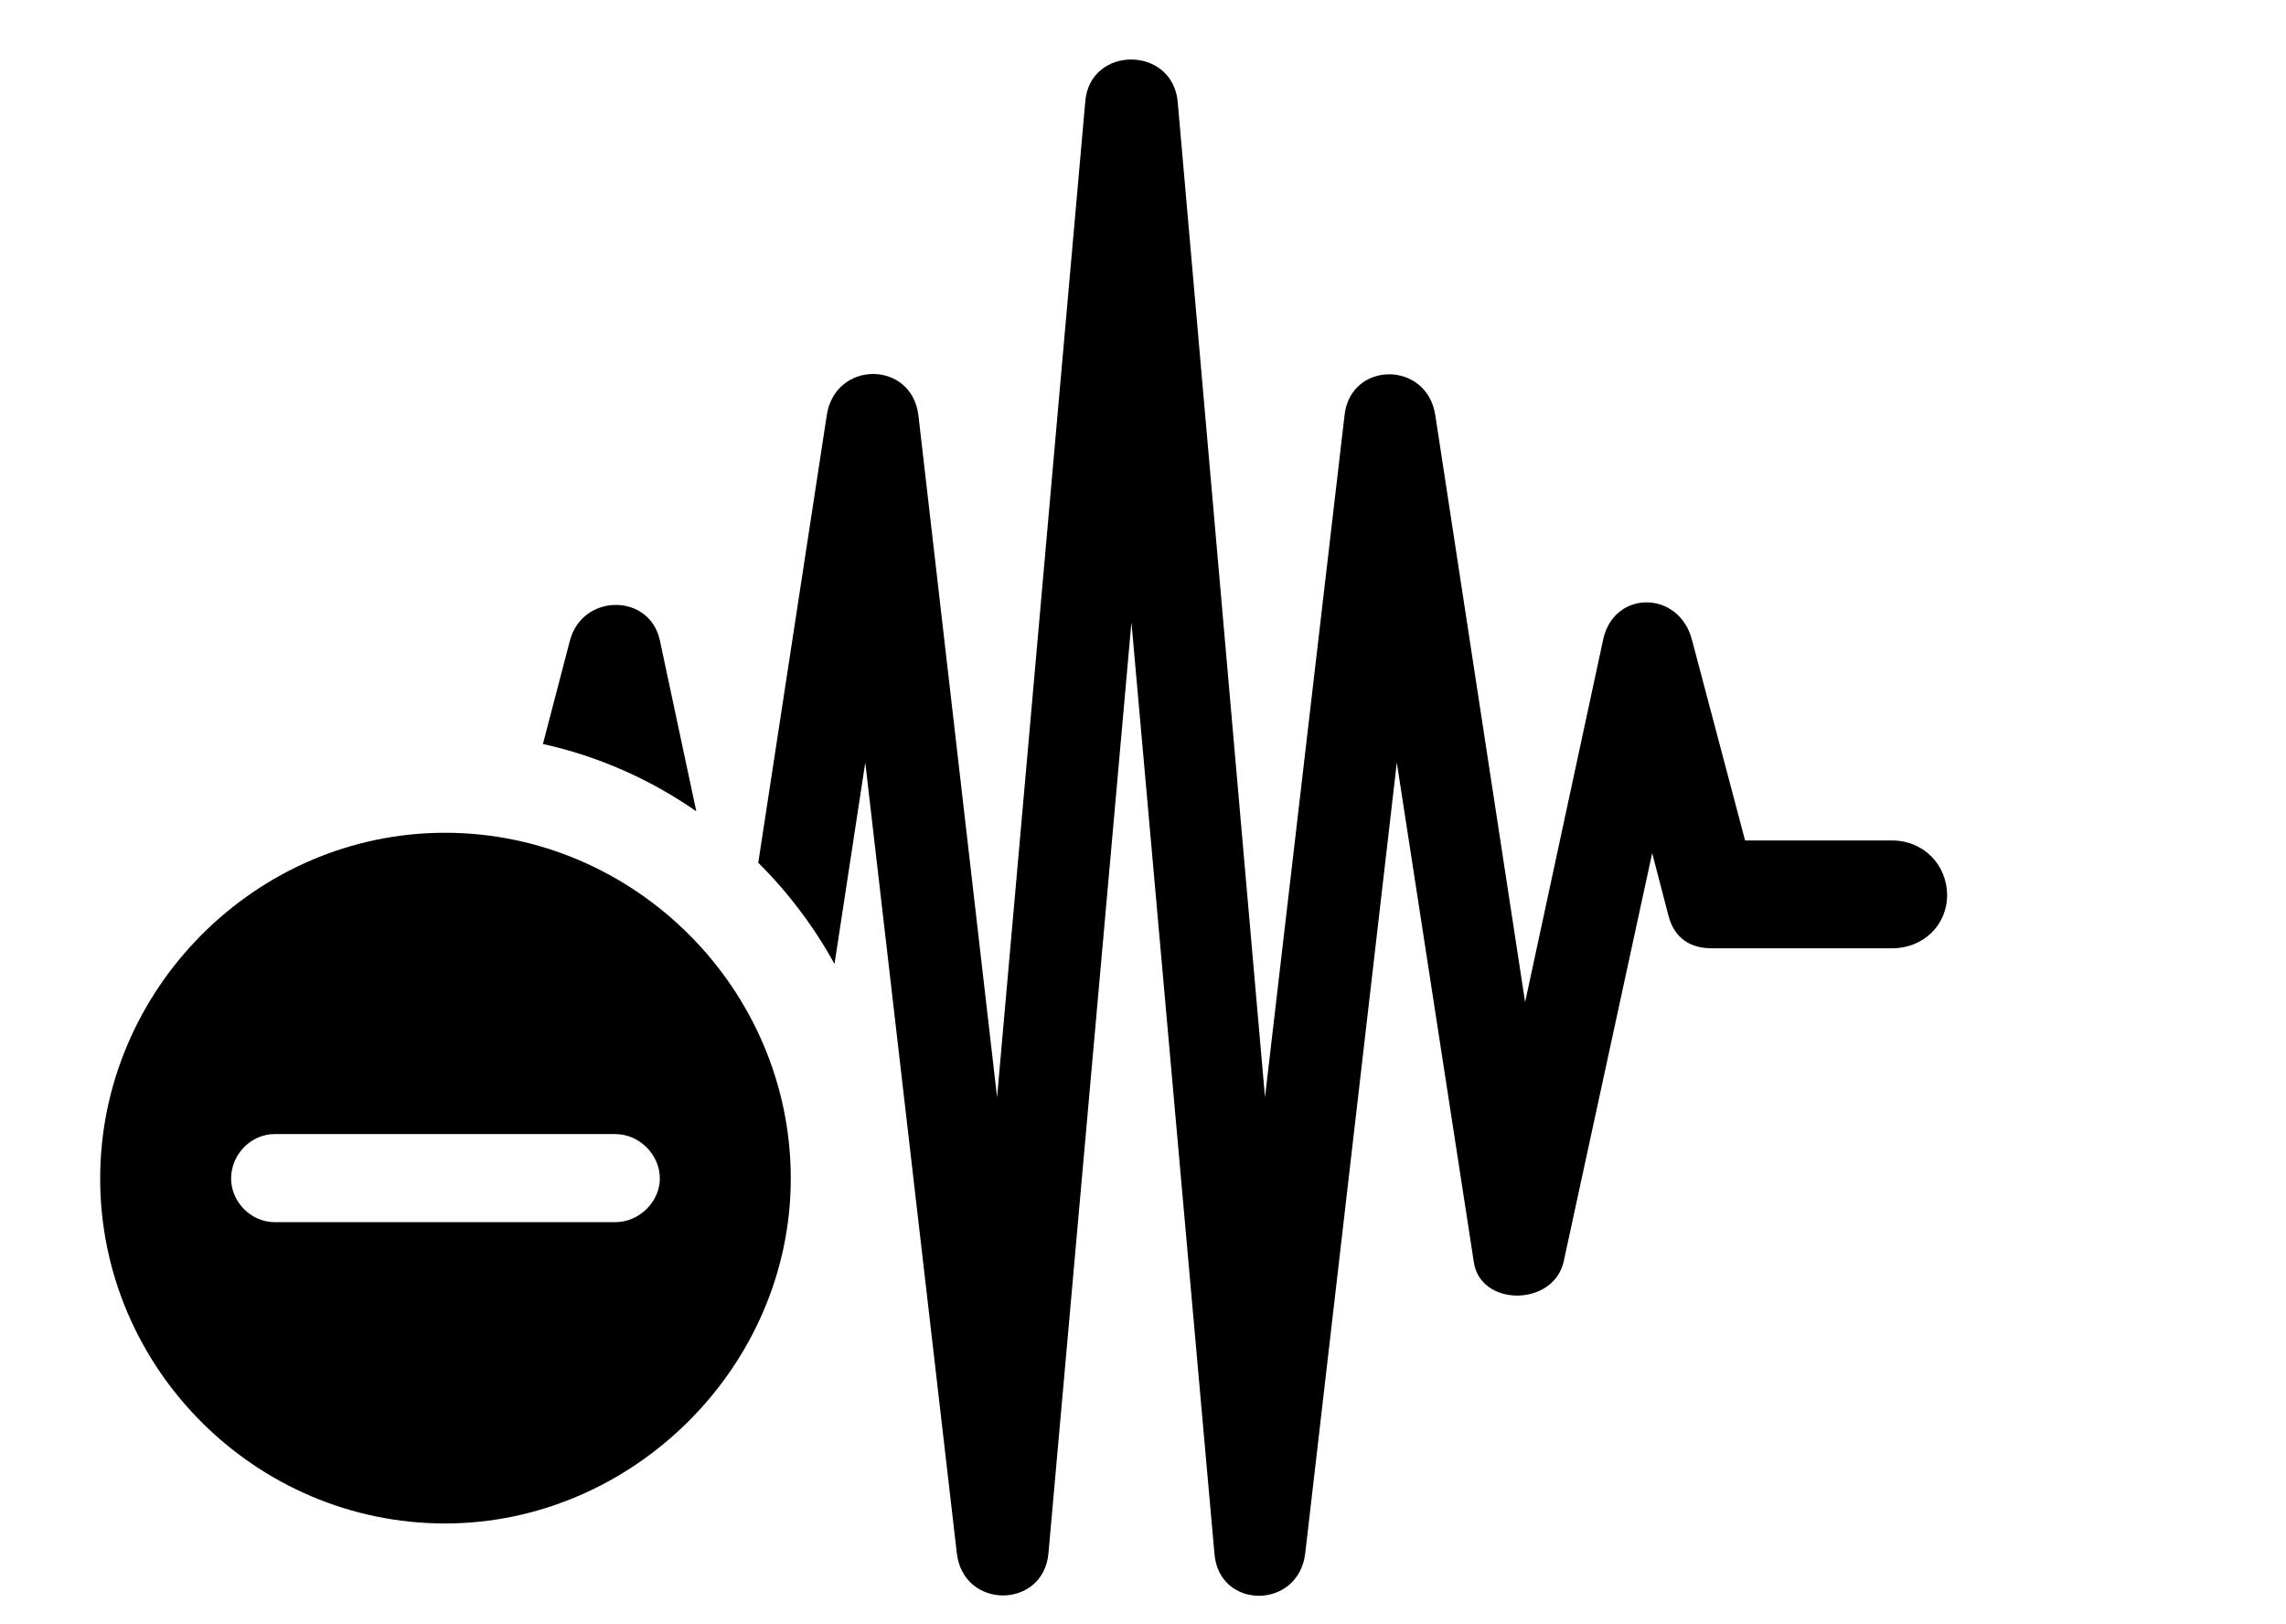 <svg version="1.1" xmlns="http://www.w3.org/2000/svg" xmlns:xlink="http://www.w3.org/1999/xlink" width="26.084" height="18.525" viewBox="0 0 26.084 18.525">
 <g>
  <rect height="18.525" opacity="0" width="26.084" x="0" y="0"/>
  <path d="M13.438 1.162L14.434 12.52L15.342 4.736C15.41 4.121 16.279 4.111 16.377 4.736L17.402 11.435L18.291 7.305C18.408 6.729 19.16 6.729 19.307 7.305L19.912 9.59L21.592 9.59C21.943 9.59 22.217 9.863 22.217 10.215C22.217 10.557 21.943 10.82 21.592 10.82L19.531 10.82C19.307 10.82 19.102 10.723 19.033 10.43L18.852 9.734L17.842 14.395C17.725 14.912 16.885 14.912 16.816 14.395L15.938 8.701L14.893 17.725C14.815 18.369 13.906 18.369 13.857 17.725L12.91 7.1L11.963 17.725C11.904 18.359 10.996 18.369 10.918 17.725L9.873 8.701L9.522 10.999C9.288 10.573 8.994 10.184 8.652 9.844L9.434 4.736C9.531 4.111 10.4 4.111 10.479 4.736L11.377 12.52L12.383 1.162C12.432 0.518 13.379 0.518 13.438 1.162ZM7.529 7.305L7.945 9.257C7.424 8.895 6.833 8.63 6.195 8.489L6.504 7.305C6.65 6.768 7.412 6.768 7.529 7.305Z" fill="currentColor"/>
  <path d="M9.023 13.447C9.023 15.596 7.217 17.383 5.078 17.383C2.92 17.383 1.143 15.615 1.143 13.447C1.143 11.289 2.92 9.502 5.078 9.502C7.236 9.502 9.023 11.279 9.023 13.447ZM3.135 12.94C2.861 12.94 2.637 13.174 2.637 13.447C2.637 13.711 2.861 13.945 3.135 13.945L7.021 13.945C7.295 13.945 7.529 13.711 7.529 13.447C7.529 13.174 7.295 12.94 7.021 12.94Z" fill="currentColor"/>
 </g>
</svg>
